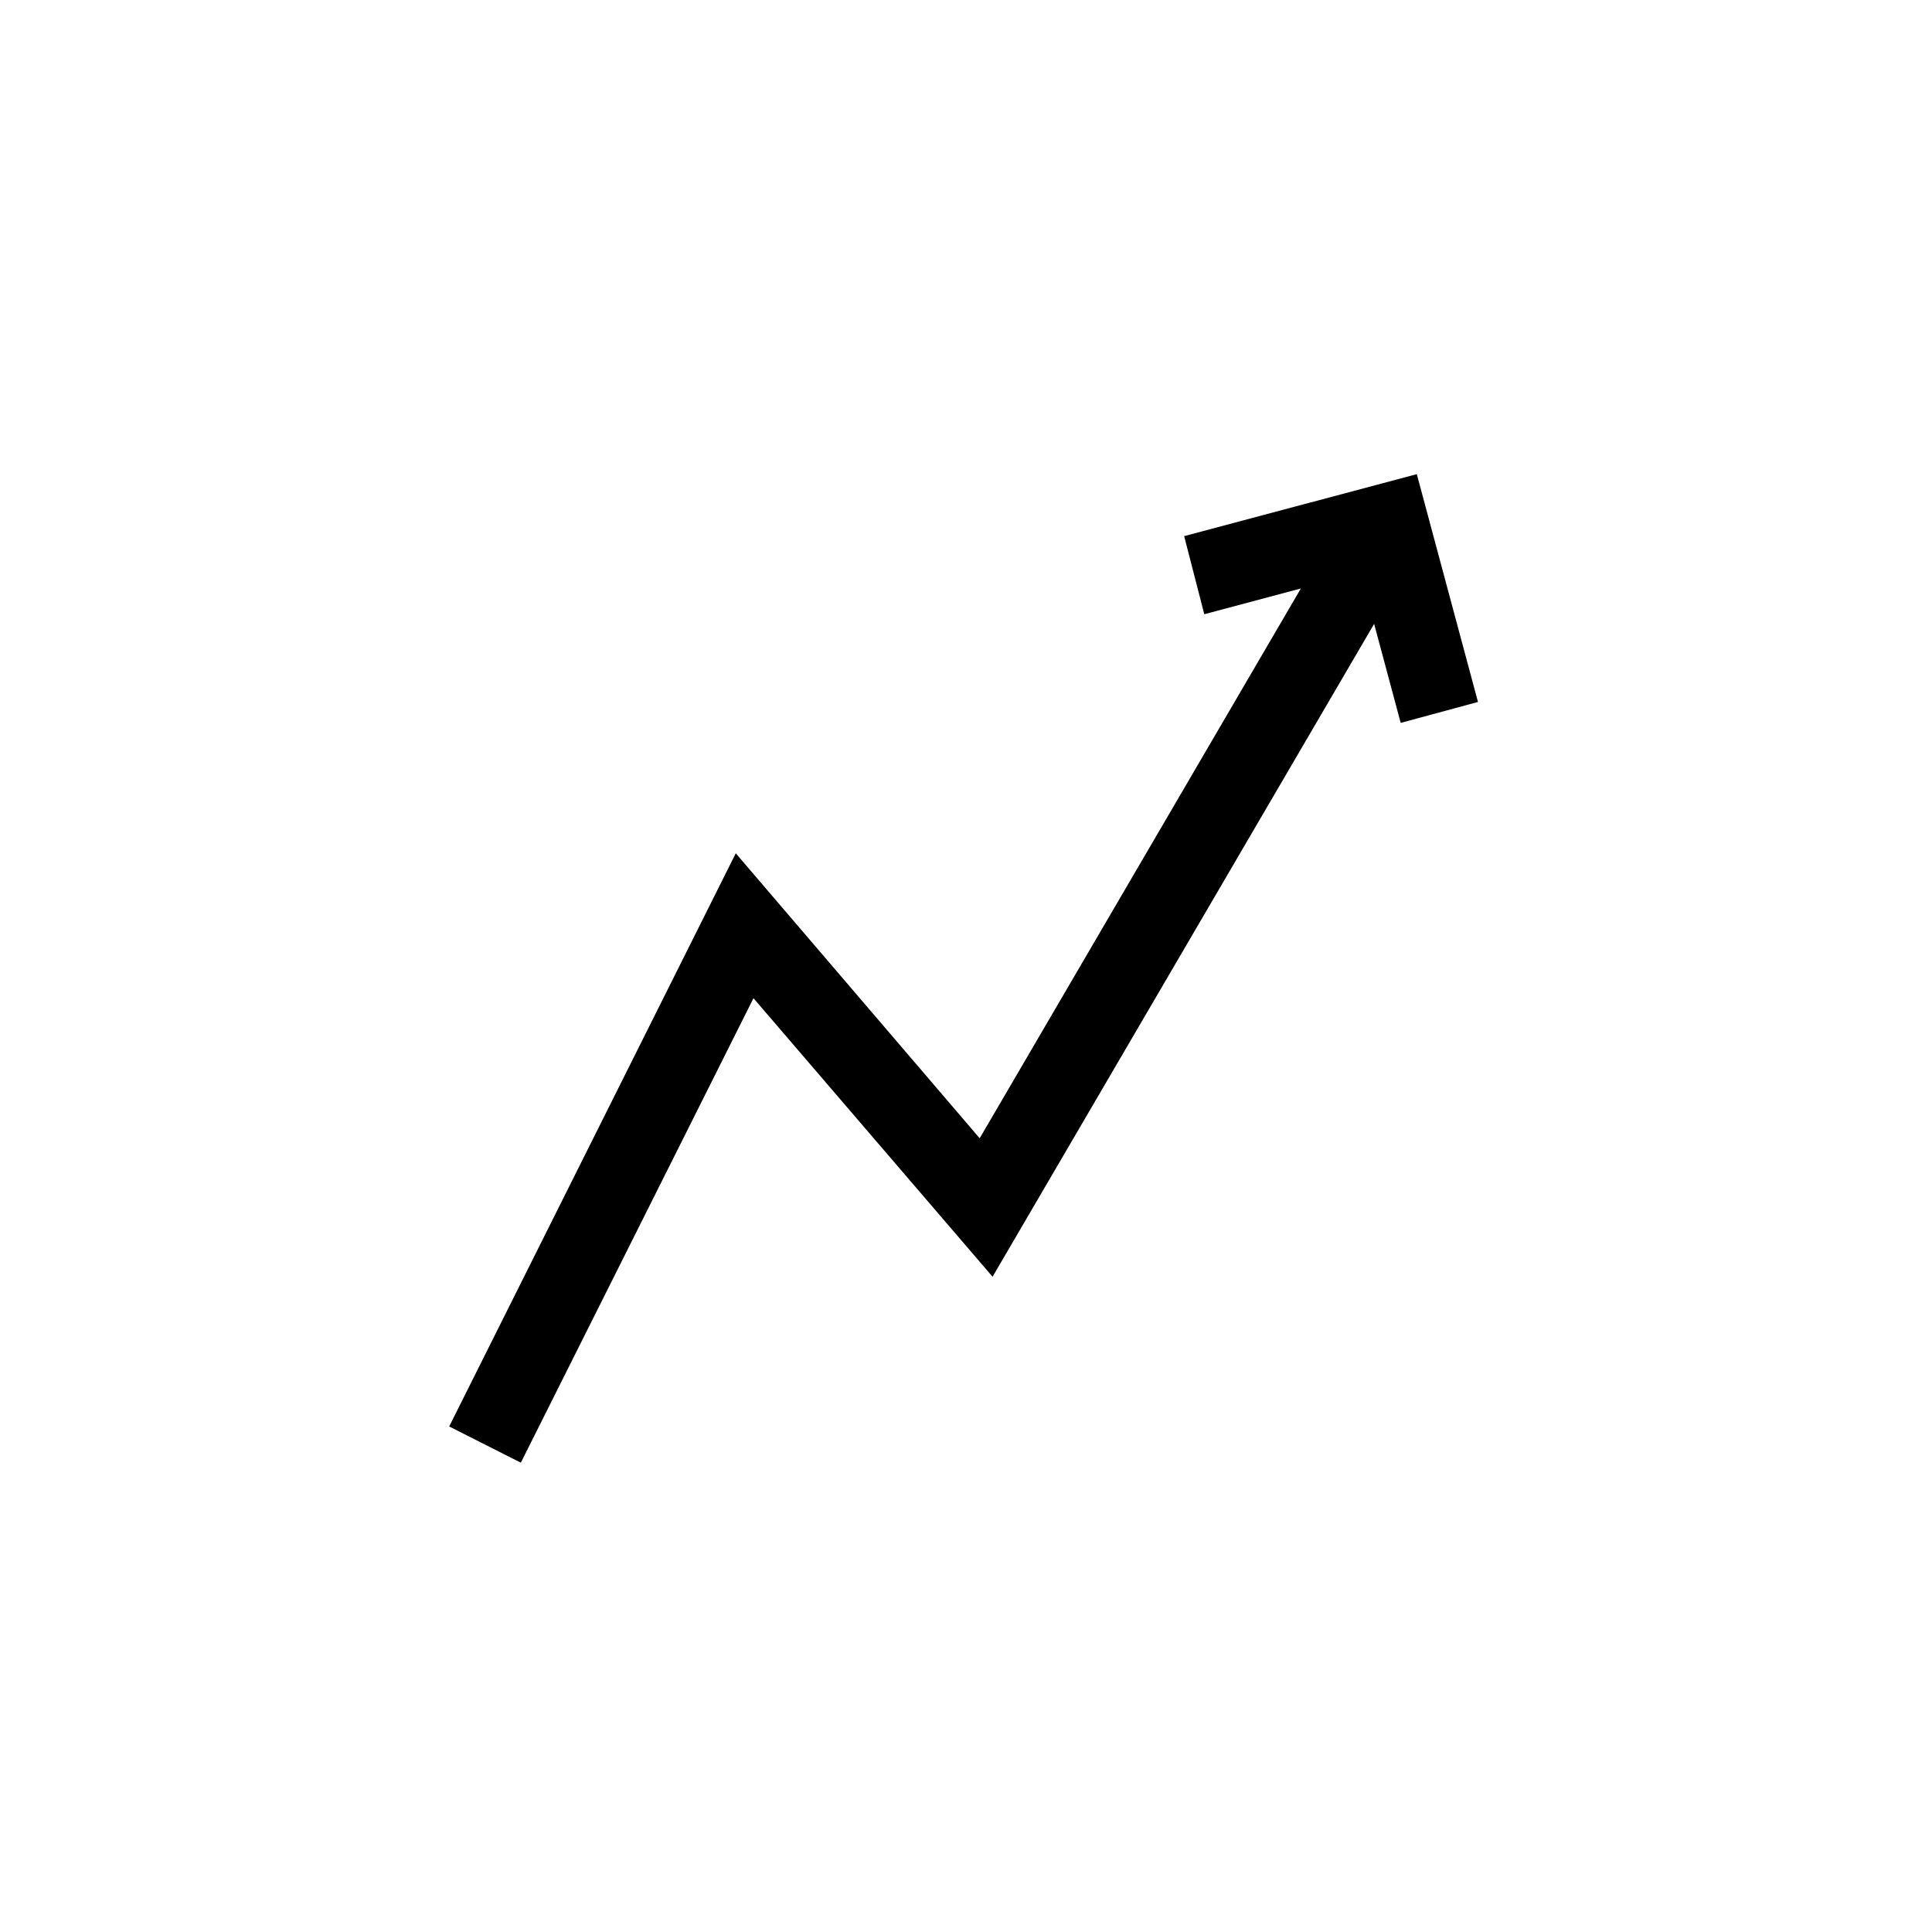 <svg id="target" xmlns="http://www.w3.org/2000/svg" viewBox="0 0 24 24"><title>Analytics</title><polygon points="18.36 8.72 17.6 5.89 14.71 6.66 14.96 7.63 16.16 7.31 12.17 14.14 9.14 10.6 5.58 17.72 6.47 18.17 9.36 12.4 12.33 15.86 17.07 7.75 17.4 8.98 18.36 8.72"/></svg>